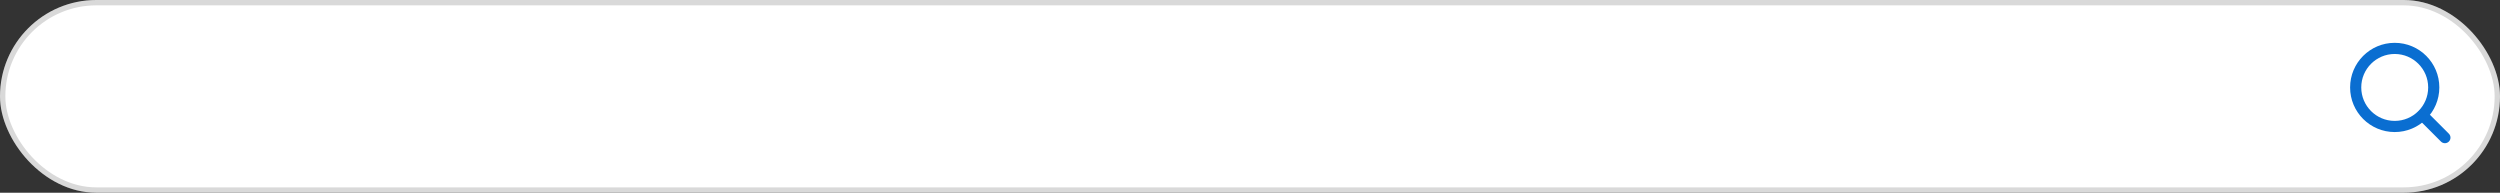 <svg width="467" height="36" viewBox="0 0 467 36" fill="none" xmlns="http://www.w3.org/2000/svg">
<rect x="0" y="0" width="467" height="36" fill="#333333" stroke="none"/>
<rect width="467" height="36" rx="18" fill="white"/>
<rect x="0.5" y="0.5" width="466" height="35" rx="17.5" stroke="black" stroke-opacity="0.15"/>
<path fill-rule="evenodd" clip-rule="evenodd" d="M439 16.333C439 11.731 442.731 8 447.333 8C451.936 8 455.667 11.731 455.667 16.333C455.667 20.936 451.936 24.667 447.333 24.667C442.731 24.667 439 20.936 439 16.333ZM447.333 10.083C443.882 10.083 441.083 12.882 441.083 16.333C441.083 19.785 443.882 22.583 447.333 22.583C450.785 22.583 453.583 19.785 453.583 16.333C453.583 12.882 450.785 10.083 447.333 10.083Z" fill="#0A6ED1"/>
<path fill-rule="evenodd" clip-rule="evenodd" d="M451.805 20.805C452.212 20.398 452.871 20.398 453.278 20.805L457.445 24.972C457.852 25.379 457.852 26.038 457.445 26.445C457.038 26.852 456.379 26.852 455.972 26.445L451.805 22.278C451.398 21.871 451.398 21.212 451.805 20.805Z" fill="#0A6ED1"/>
</svg>
